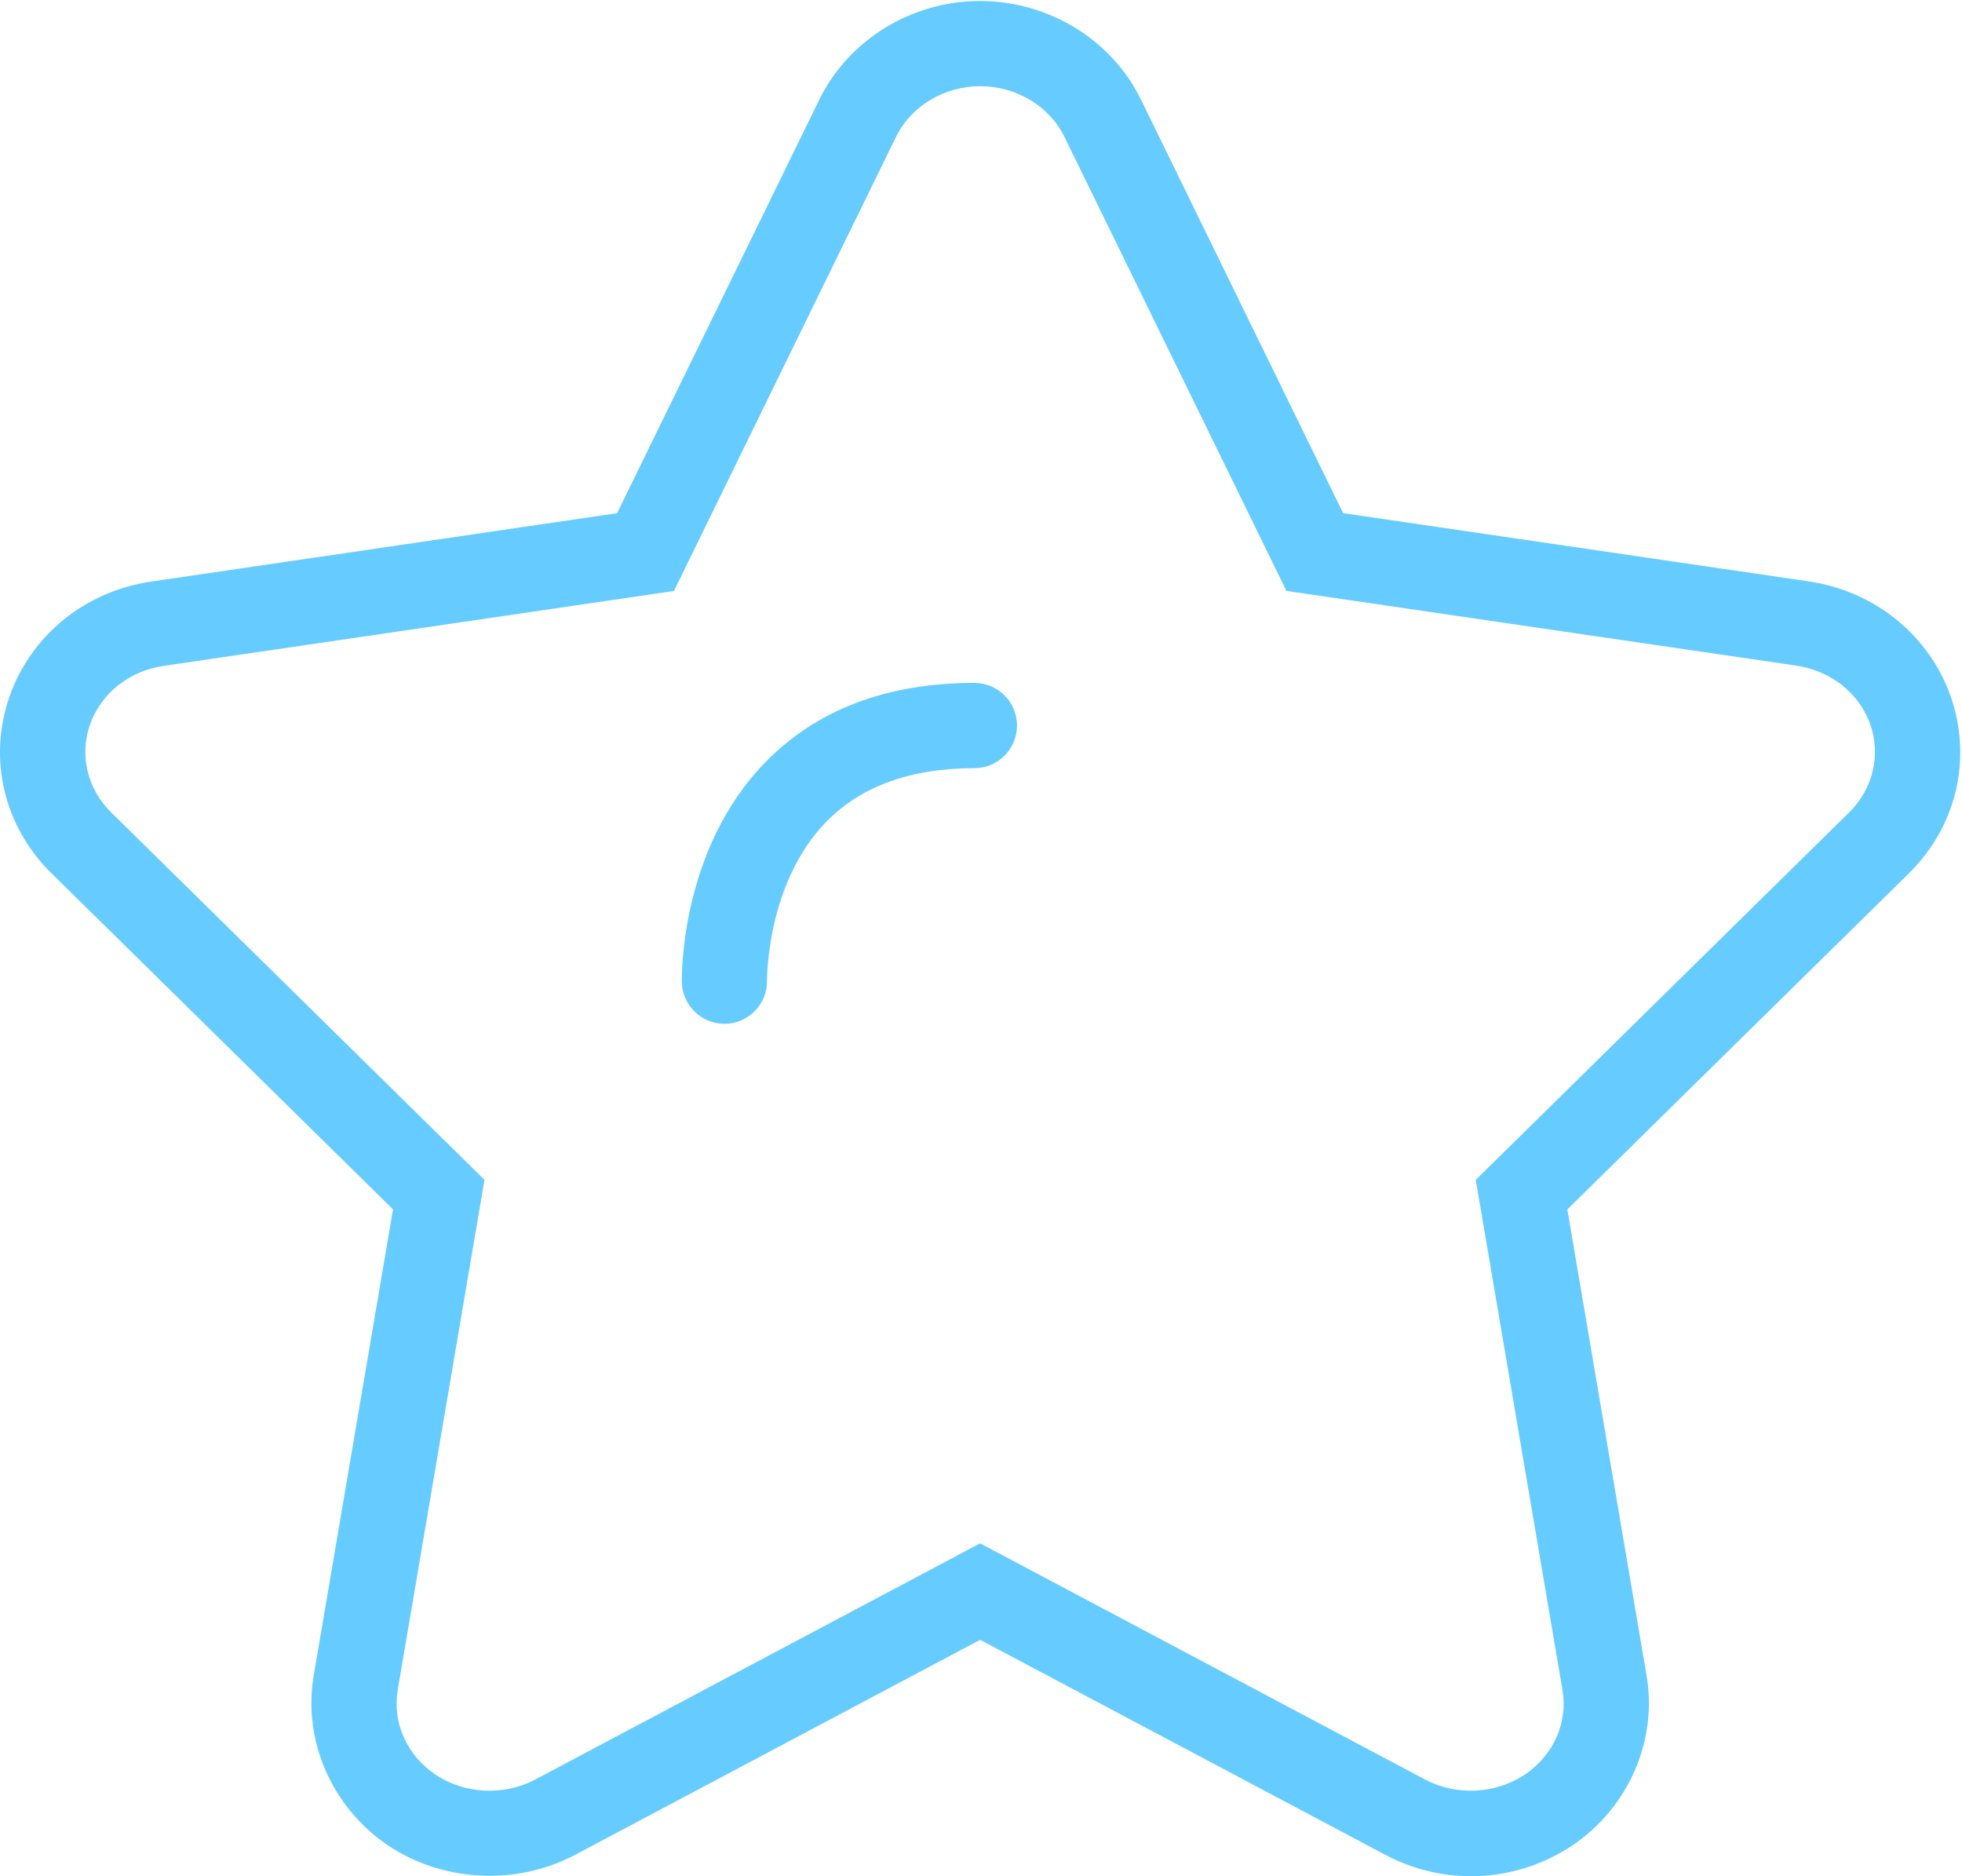 <?xml version="1.0" standalone="no"?><!DOCTYPE svg PUBLIC "-//W3C//DTD SVG 1.1//EN" "http://www.w3.org/Graphics/SVG/1.1/DTD/svg11.dtd"><svg t="1620643641467" class="icon" viewBox="0 0 1071 1024" version="1.1" xmlns="http://www.w3.org/2000/svg" p-id="1742" xmlns:xlink="http://www.w3.org/1999/xlink" width="209.18" height="200"><defs><style type="text/css"></style></defs><path d="M1064.862 380.133c-11.796-33.45-41.499-57.526-77.53-62.827l-254.143-37.24-110.367-225.719C606.862 21.667 572.392 0.545 534.99 0.545c-37.312 0-71.735 21.123-87.74 53.802l-110.413 225.74-254.123 37.286c-36.05 5.188-65.78 29.239-77.571 62.877-11.771 33.959-3 70.848 22.861 96.27L214.531 660.045 171.265 914.351c-6.067 35.449 9.704 71.807 40.291 92.668 29.913 20.123 70.009 22.332 102.229 5.398l221.251-117.444 221.393 117.465c14.326 7.561 30.403 11.56 46.52 11.56 19.862 0 39.101-5.862 55.73-17.05 30.448-20.771 46.199-57.102 40.127-92.552l-43.244-254.326 186.551-183.526c25.817-25.469 34.587-62.362 22.75-96.413z m-55.433 63.219L805.577 643.928l47.31 278.286c3.072 17.863-4.791 35.587-20.352 46.218-15.933 10.7-37.423 11.837-54.383 2.909l-243.137-129.025-242.979 128.974c-17.143 9.025-38.659 7.816-54.383-2.791-15.724-10.719-23.586-28.47-20.515-46.331l47.336-278.241L60.643 443.352c-12.935-12.699-17.352-31.052-11.562-47.775 6.025-17.123 21.444-29.449 40.358-32.168l278.448-40.867 121.183-247.77c8.235-16.842 26.286-27.73 45.965-27.73 19.75 0 37.8 10.867 46.03 27.704l121.164 247.77 278.382 40.776c18.888 2.791 34.378 15.163 40.377 32.193 5.791 16.816 1.373 35.144-11.56 47.868zM531.918 372.709c-47.638 0-86.015 14.541-114.021 43.174-46.755 47.8-45.755 117.23-45.683 120.183 0.28 12.659 10.627 22.704 23.235 22.704h0.443c12.817-0.235 23.006-10.837 22.817-23.653 0-0.536-0.418-53.363 32.658-86.929 18.914-19.209 46.036-28.933 80.53-28.933 12.837 0 23.261-10.419 23.261-23.261s-10.398-23.286-23.24-23.286z" p-id="1743" fill="#66ccff"></path></svg>